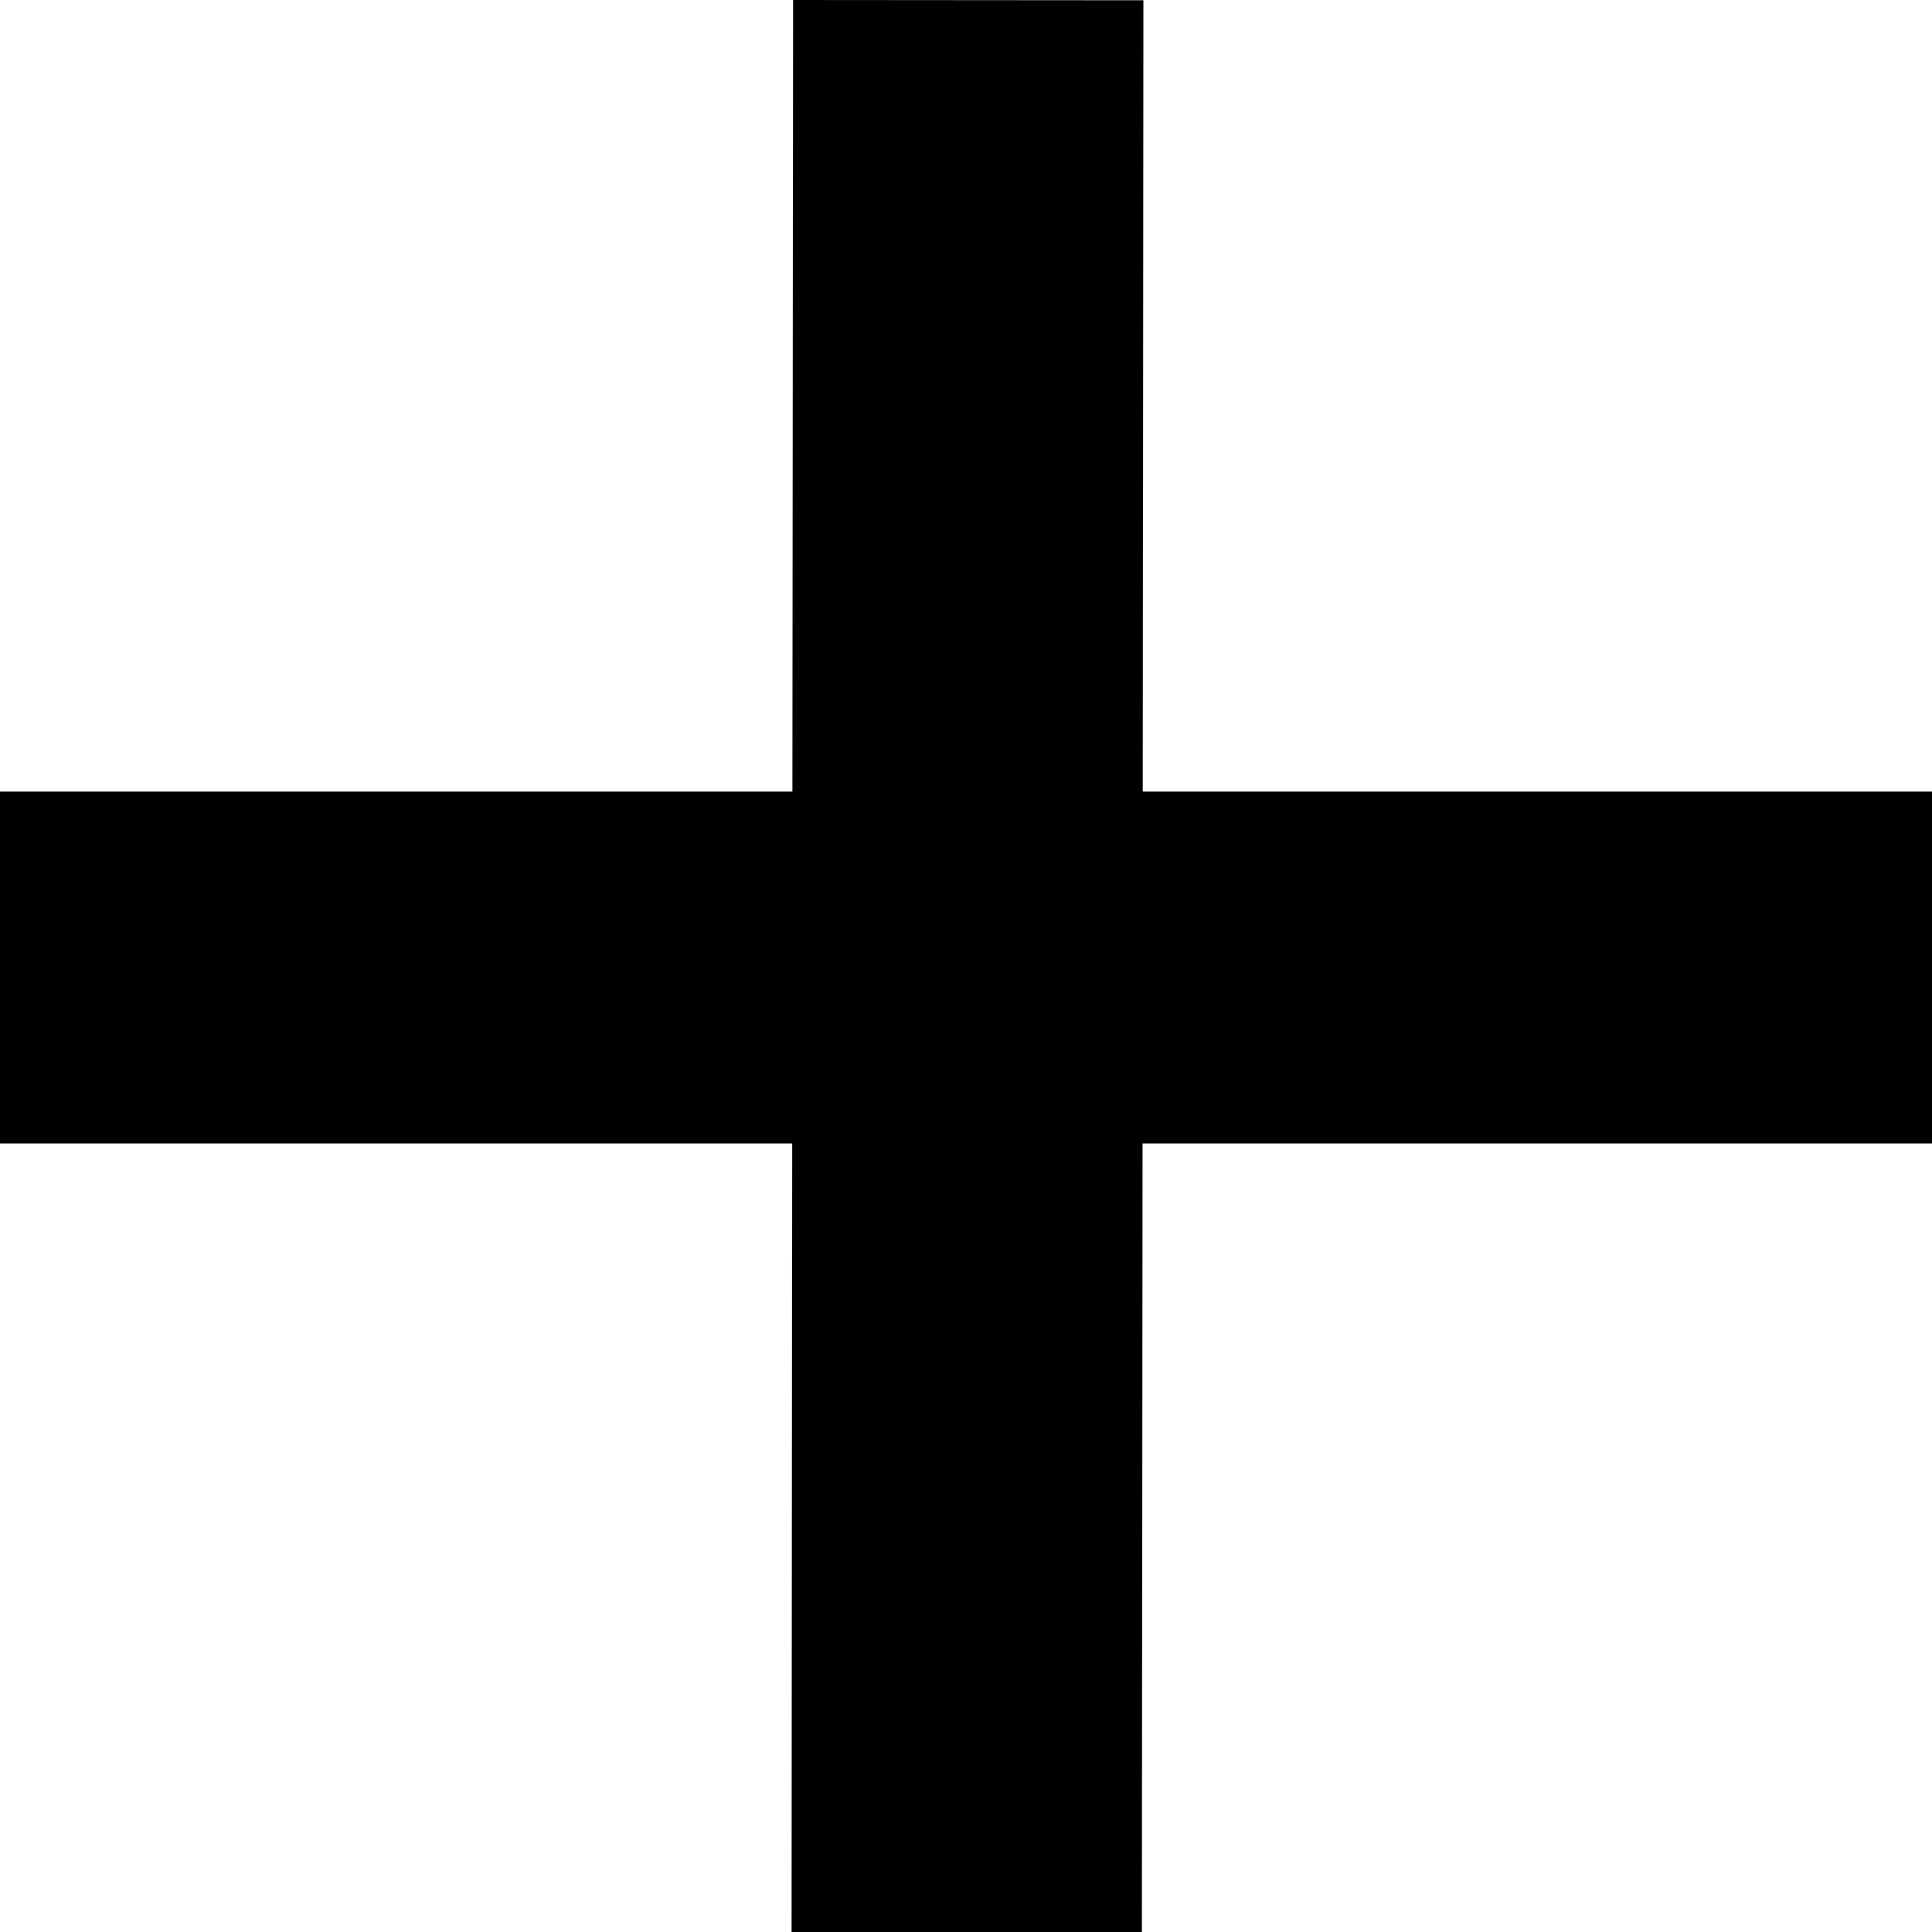 <svg width="11mm" height="11mm" version="1.1" viewBox="0 0 11 11" xmlns="http://www.w3.org/2000/svg">
 <path transform="scale(.265)" d="m17.039 0-0.014 17.008h-17.025v7.559h17.021l-0.014 17.002 7.527 0.006 0.014-17.008h17.025v-7.559h-17.021l0.014-17.002-7.527-0.006z" fill="#000000" fill-rule="evenodd" stroke-width="2.548"/>
</svg>
